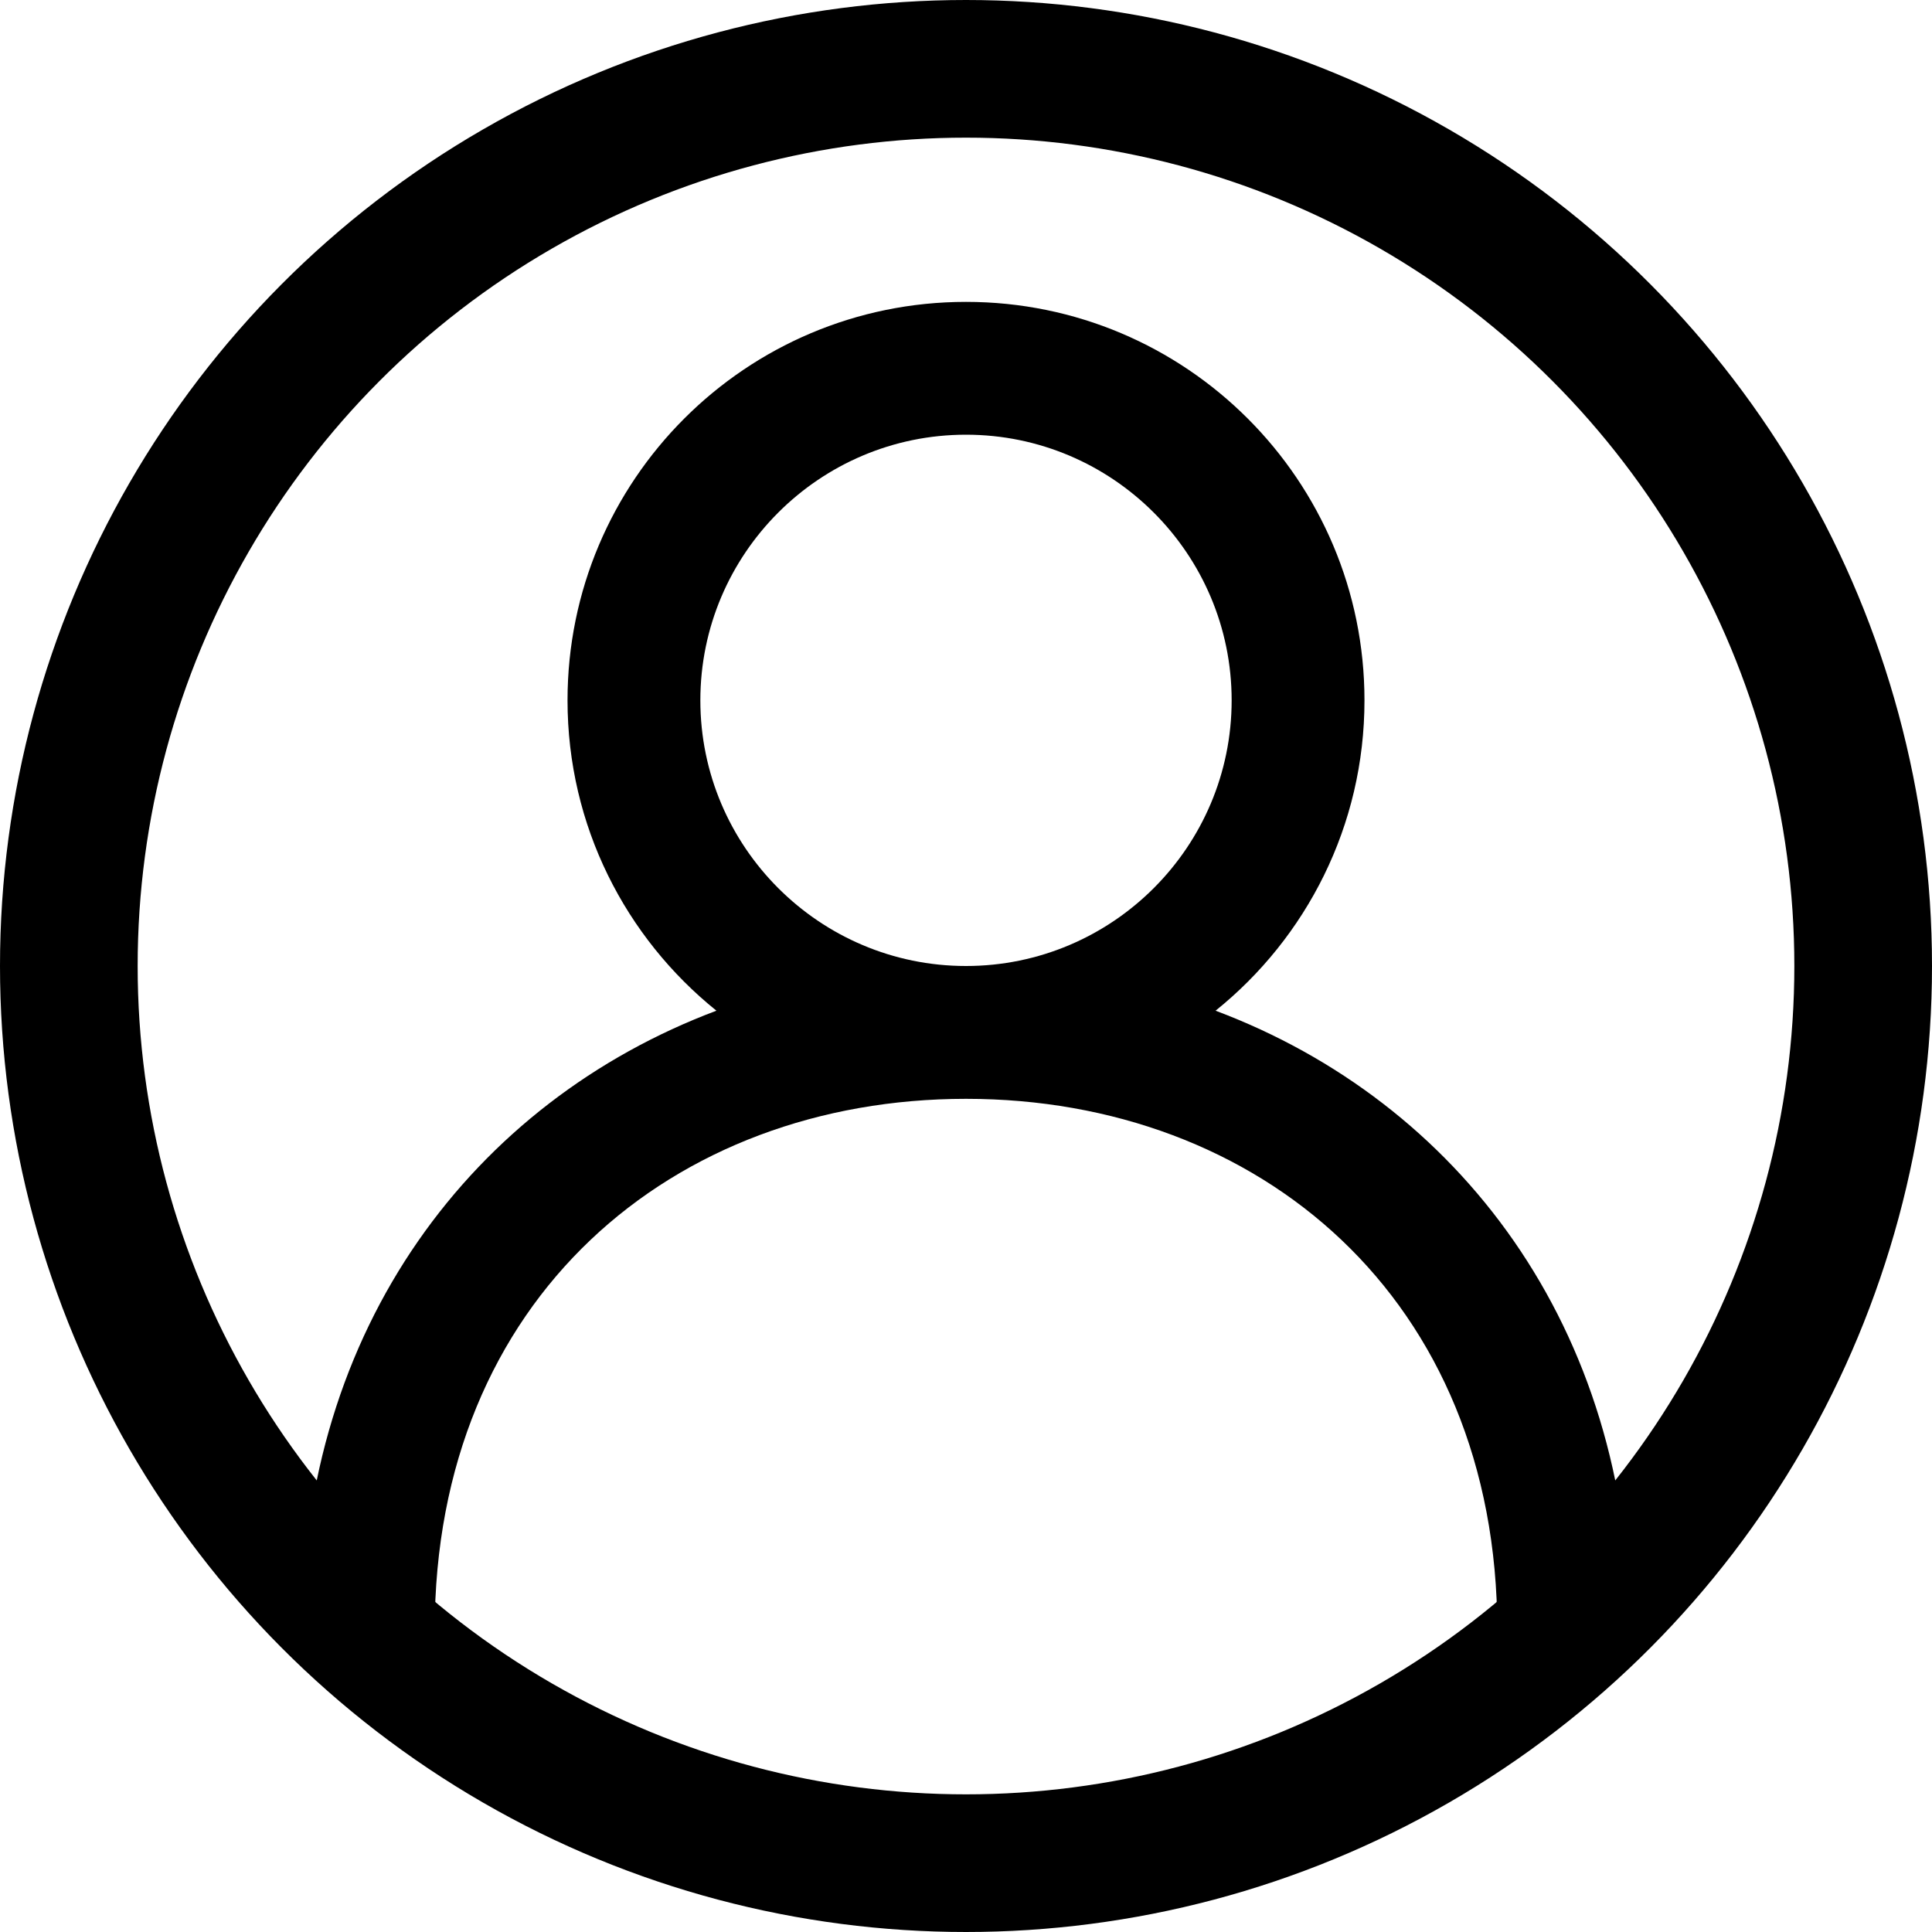 <svg width="800" height="800" viewBox="0 0 800 800" fill="none" xmlns="http://www.w3.org/2000/svg">
<path fill-rule="evenodd" clip-rule="evenodd" d="M400 400C339.335 400 290 350.665 290 290C290 229.335 339.335 180 400 180C460.665 180 510 229.335 510 290C510 350.665 460.665 400 400 400ZM503.345 418.507C540.91 388.284 565 341.975 565 290C565 198.865 491.135 125 400 125C308.865 125 235 198.865 235 290C235 341.975 259.09 388.284 296.655 418.507C196.033 456.319 125 549.738 125 675H180C180 537.5 278.698 455 400 455C521.302 455 620 537.5 620 675H675C675 549.738 603.967 456.319 503.345 418.507Z" fill="black"/>
<circle cx="400" cy="400" r="371.5" stroke="currentColor" stroke-width="57"/>
</svg>
